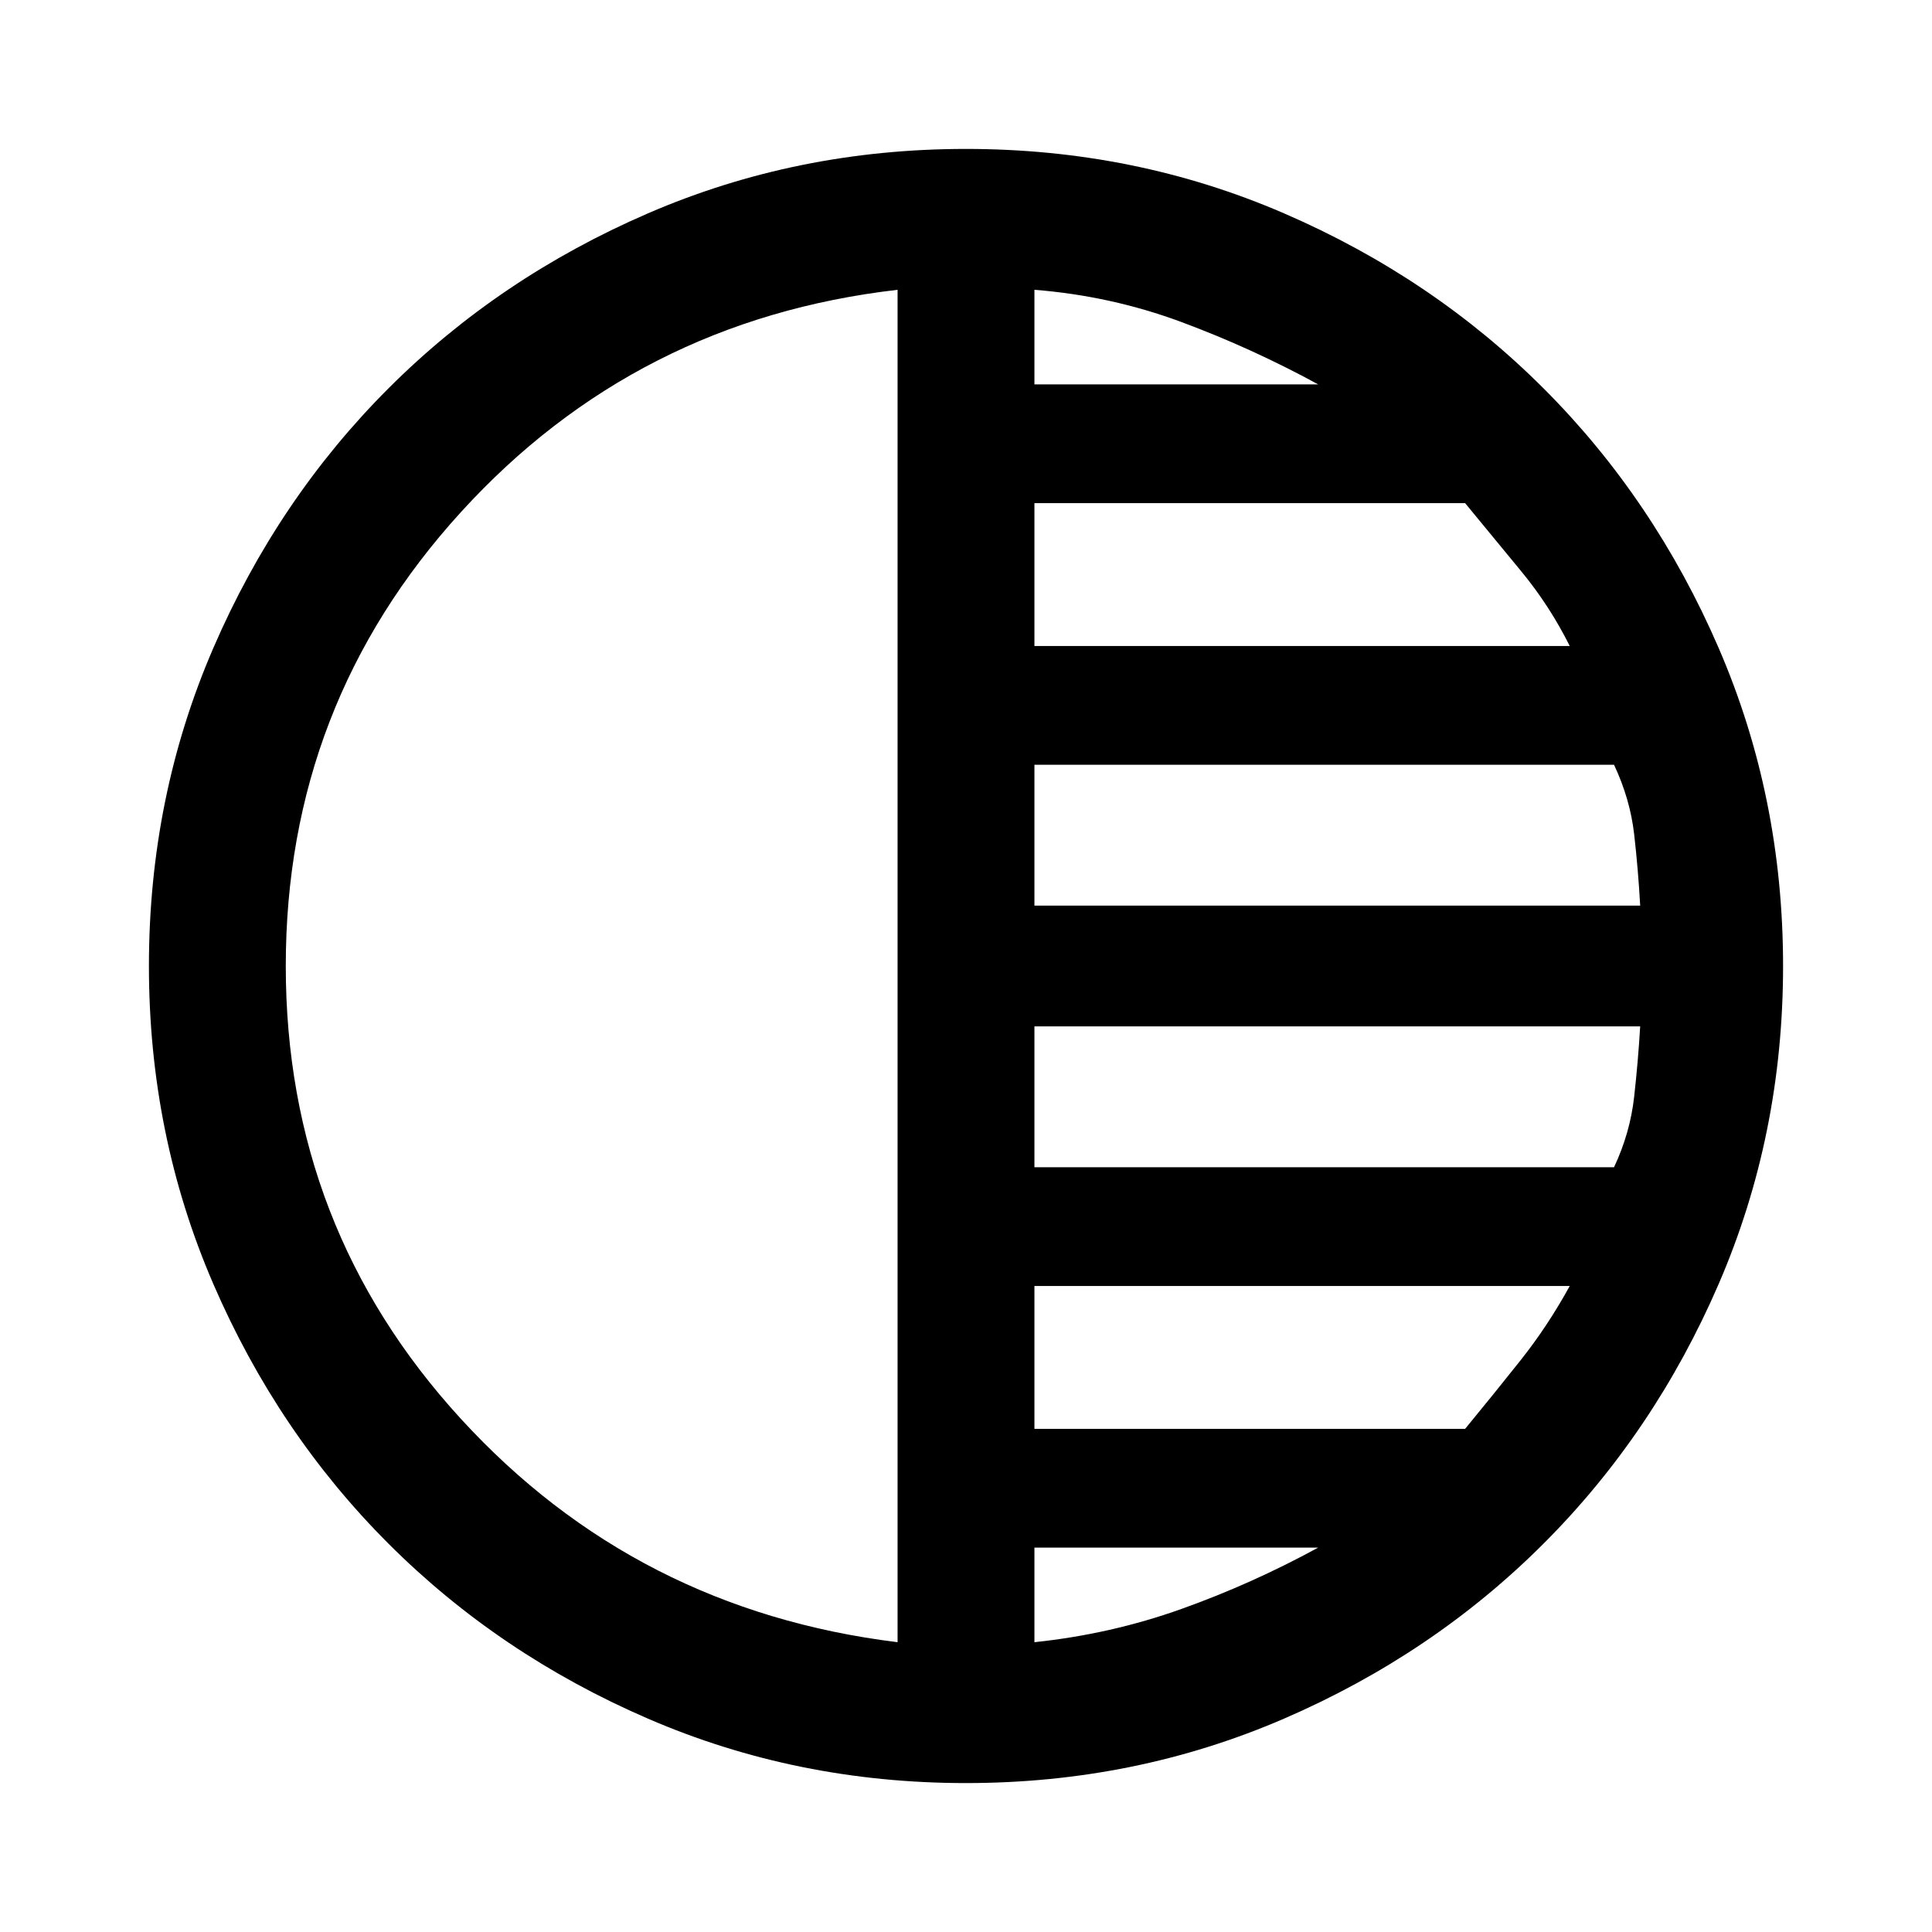 <svg xmlns="http://www.w3.org/2000/svg" width="48" height="48"><path d="M22.3 40.8V7.2q-6.5.75-10.85 5.525T7.1 24q0 6.5 4.35 11.25T22.3 40.8zm3.4-31.25h7.05q-1.65-.9-3.4-1.55t-3.65-.8zm0 6.5H39q-.5-1-1.2-1.85l-1.4-1.7H25.7zm0 6.45h15.05q-.05-.9-.15-1.775-.1-.875-.5-1.725H25.7zm0 18.3q1.9-.2 3.65-.825t3.4-1.525H25.7zm0-5.3h10.7q.7-.85 1.375-1.7T39 31.95H25.7zm0-6.5h14.4q.4-.85.5-1.75.1-.9.15-1.75H25.7zM24 44.3q-4.2 0-7.9-1.6t-6.45-4.35Q6.9 35.6 5.3 31.9 3.7 28.2 3.7 24t1.6-7.9q1.6-3.7 4.35-6.45Q12.4 6.9 16.1 5.3q3.7-1.6 7.9-1.6t7.9 1.6q3.7 1.6 6.45 4.35 2.75 2.75 4.35 6.45 1.6 3.7 1.6 7.9t-1.6 7.9q-1.6 3.7-4.35 6.45-2.75 2.75-6.45 4.35-3.7 1.6-7.9 1.6z"/></svg>